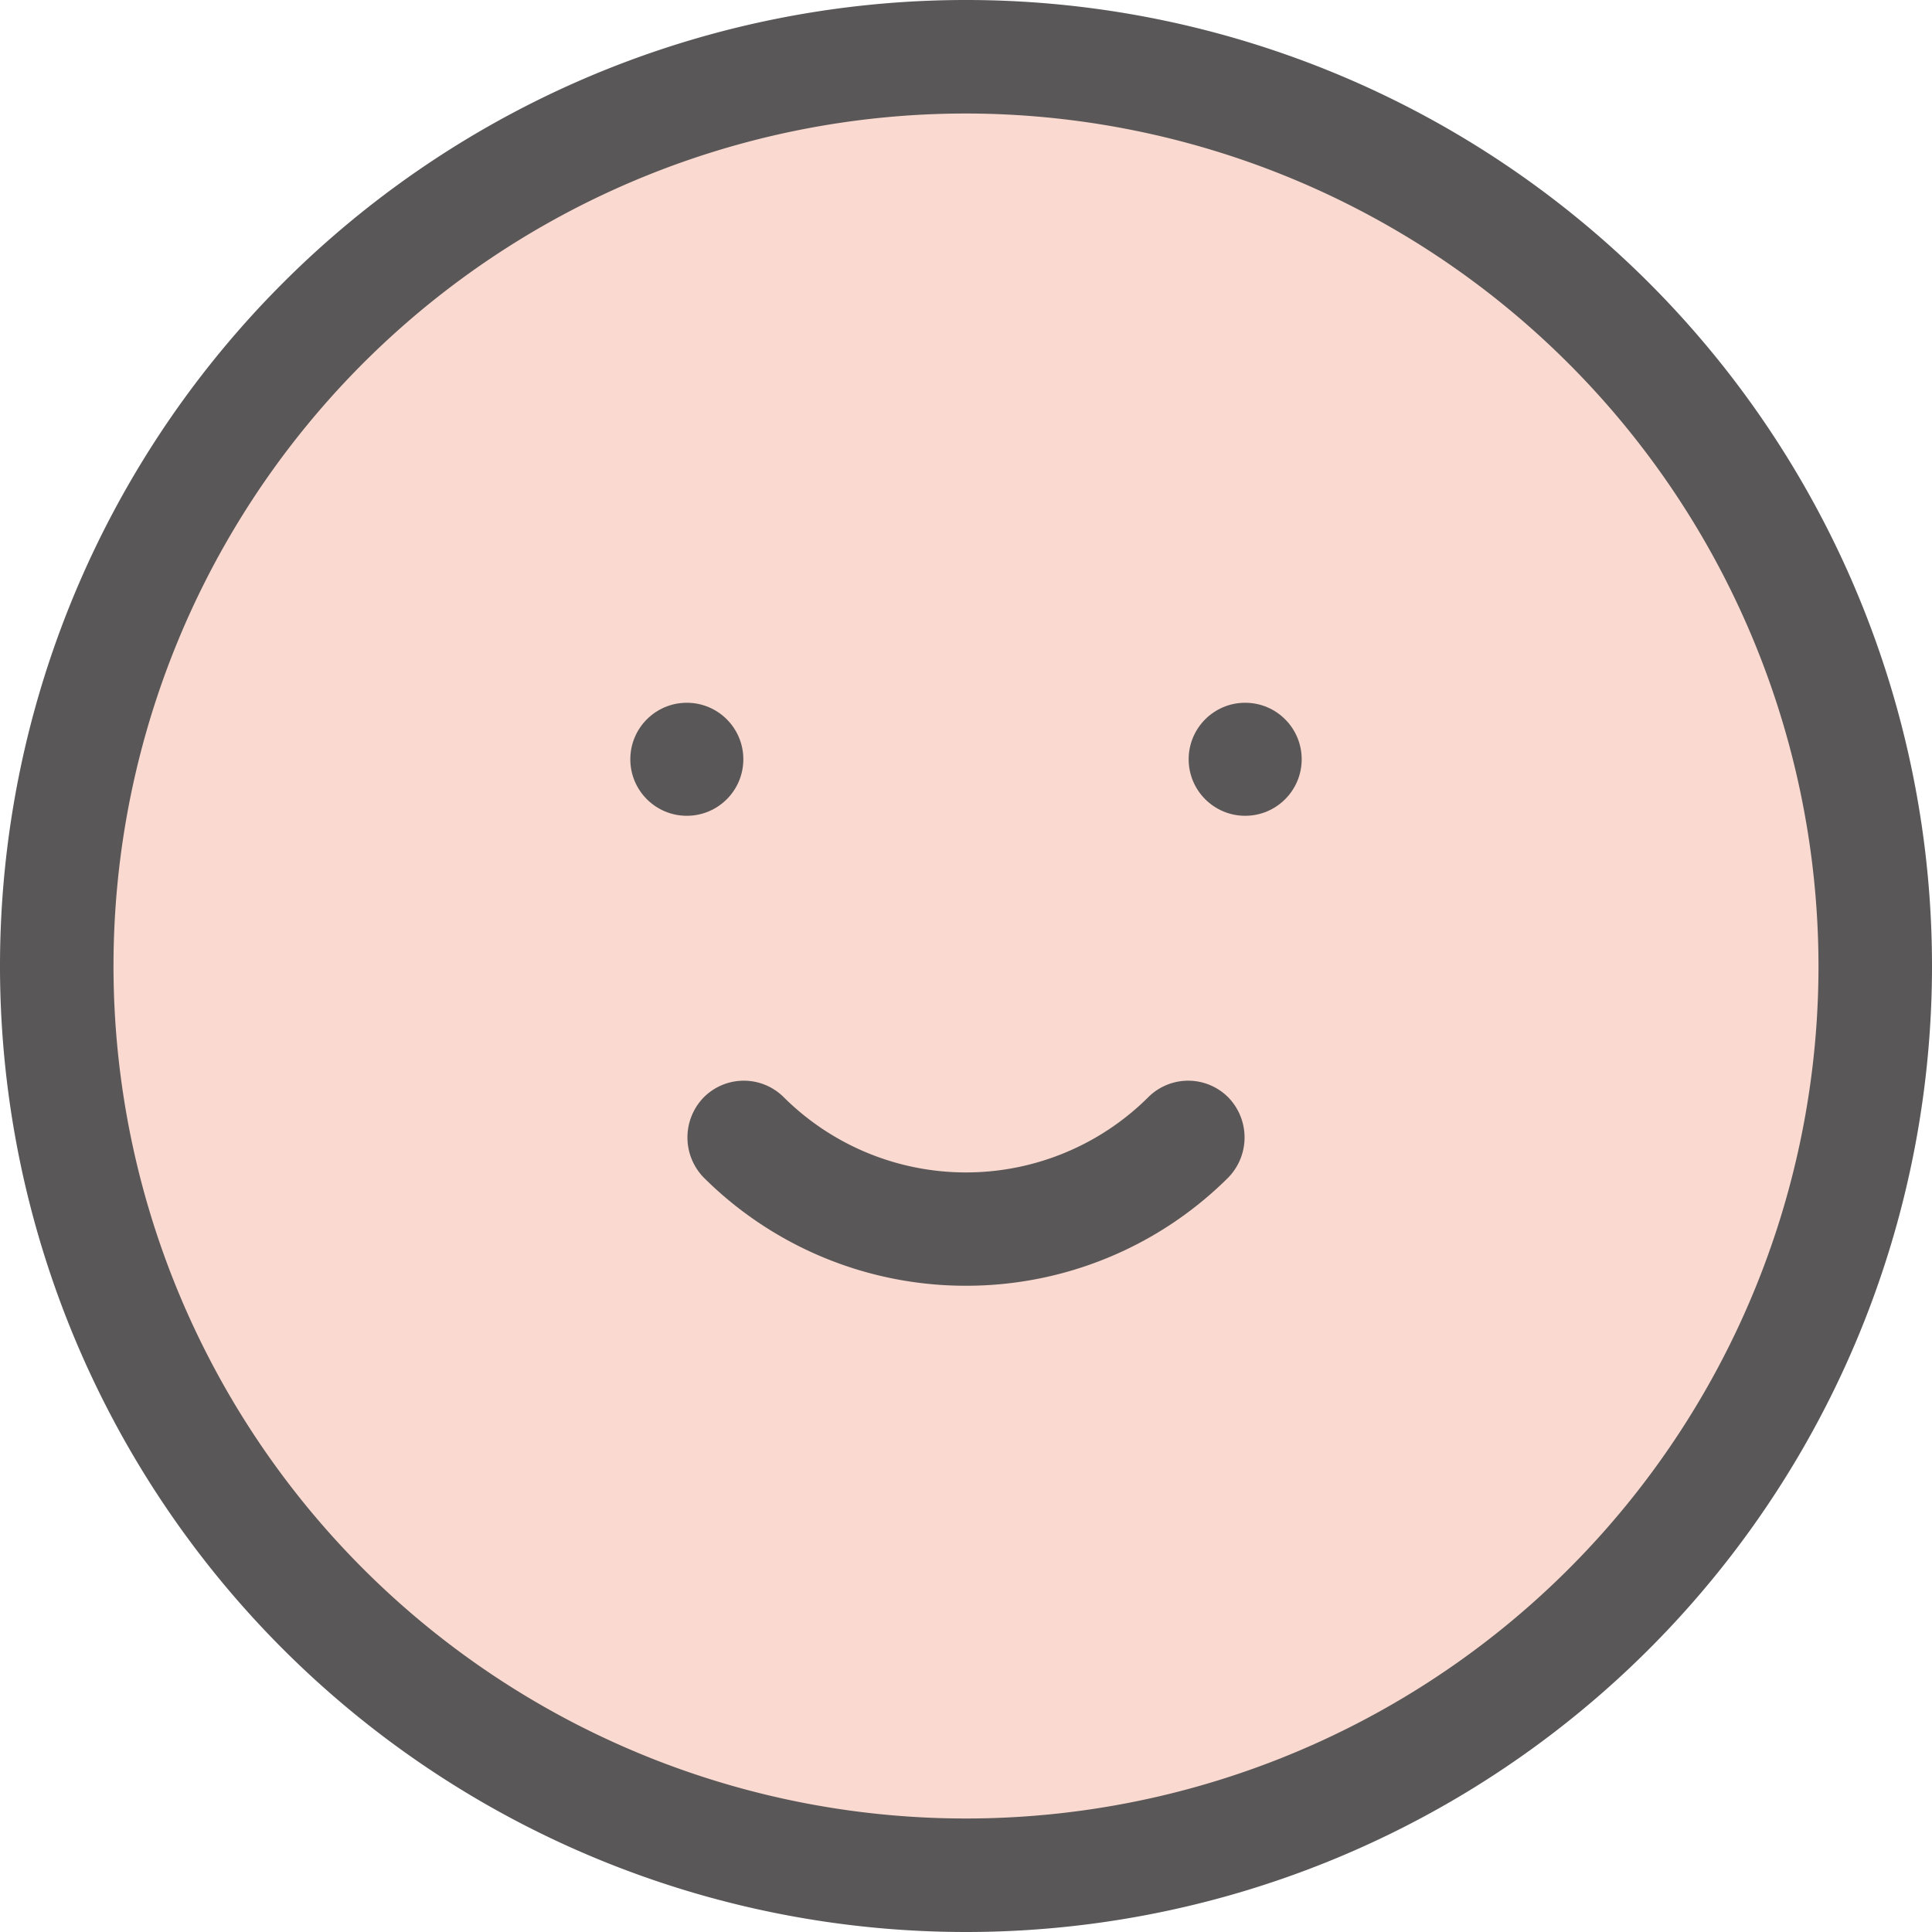 <svg xmlns="http://www.w3.org/2000/svg" viewBox="0 0 40 40"><circle cx="20" cy="20" r="18.83" style="fill:#fad9d0"/><path d="M20,40A20,20,0,1,1,40,20,20,20,0,0,1,20,40ZM20,2.35A17.65,17.65,0,1,0,37.65,20,17.67,17.67,0,0,0,20,2.35Z" style="fill:#595757"/><circle cx="14.22" cy="15.72" r="1.17" style="fill:#595757"/><circle cx="25.78" cy="15.72" r="1.17" style="fill:#595757"/><path d="M20,26.62a7.68,7.68,0,0,1-5.43-2.24,1.19,1.19,0,0,1,0-1.66,1.17,1.17,0,0,1,1.66,0,5.35,5.35,0,0,0,7.54,0,1.17,1.17,0,0,1,1.66,0,1.19,1.19,0,0,1,0,1.66A7.68,7.68,0,0,1,20,26.62Z" style="fill:#595757"/><path d="M0,0H24V24H0Z" style="fill:none"/></svg>